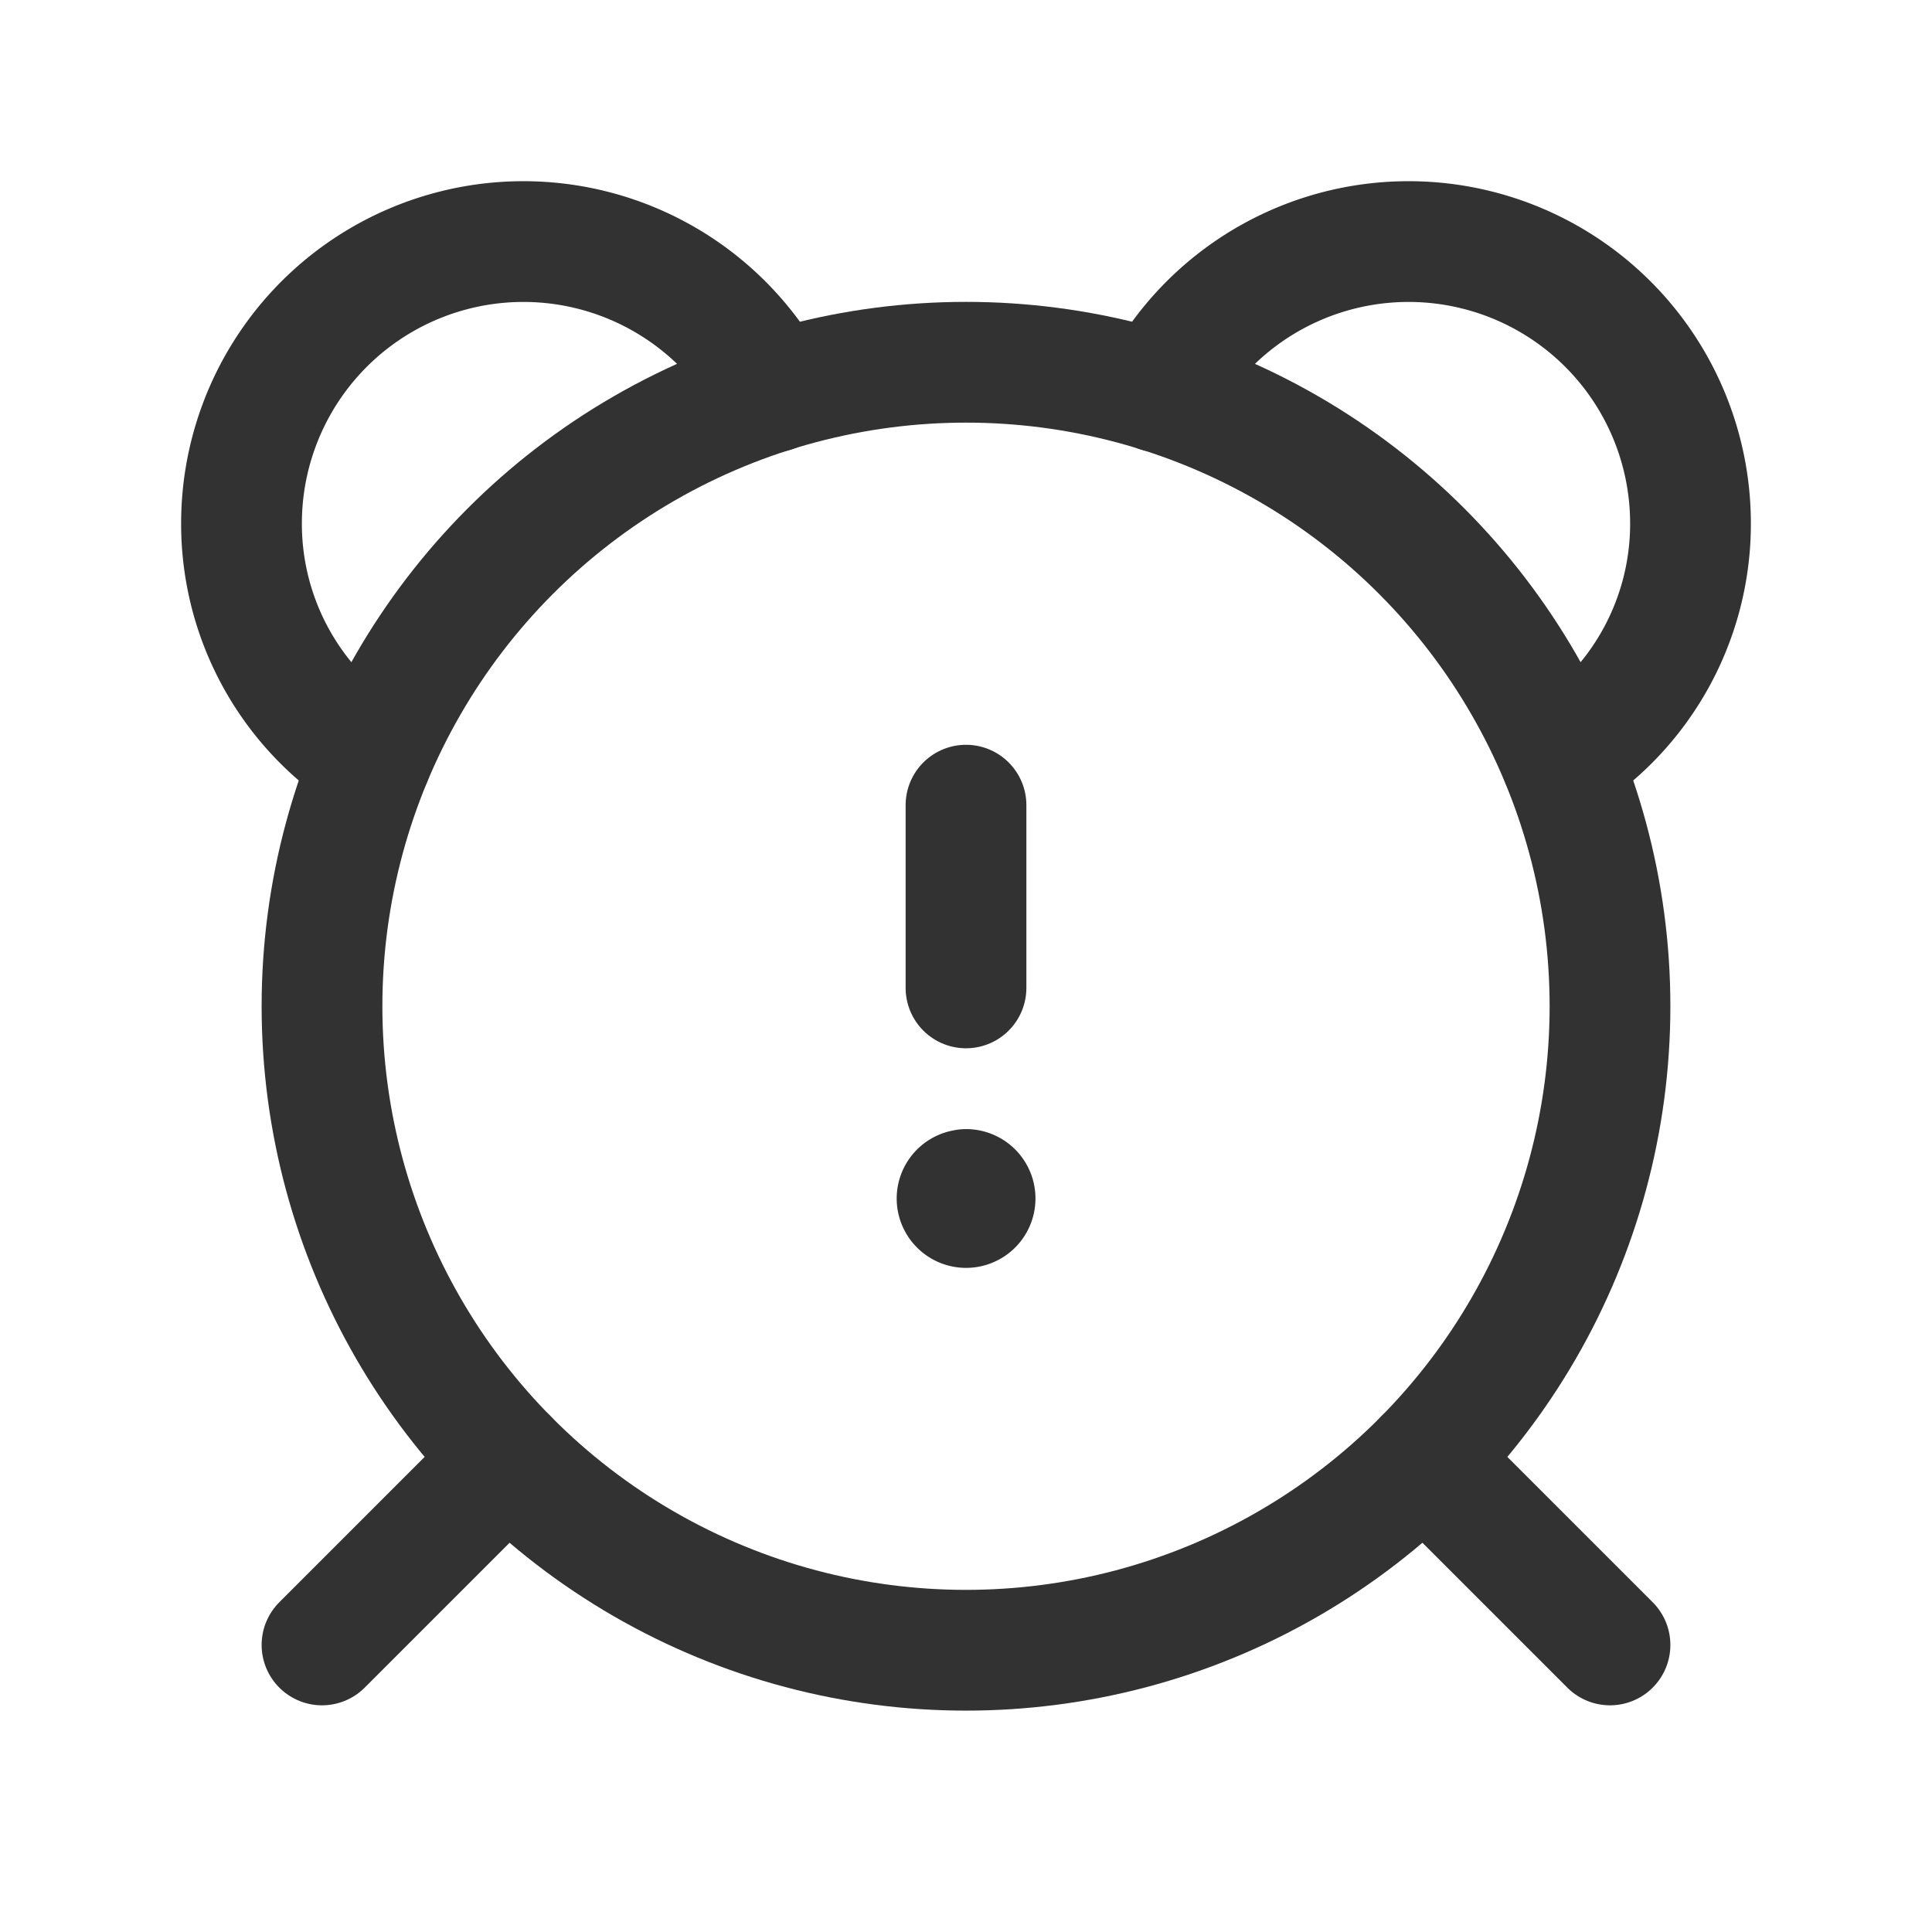 <svg id="Layer_3" data-name="Layer 3" xmlns="http://www.w3.org/2000/svg" viewBox="0 0 24 24"><line x1="17.69" y1="18.124" x2="20" y2="20.434" fill="none" stroke="#323232" stroke-linecap="round" stroke-linejoin="round" stroke-width="1.5"/><line x1="6.31" y1="18.124" x2="4" y2="20.434" fill="none" stroke="#323232" stroke-linecap="round" stroke-linejoin="round" stroke-width="1.5"/><circle cx="12" cy="12.5" r="8" fill="none" stroke="#323232" stroke-miterlimit="10" stroke-width="1.5"/><path d="M4.61,9.43A3.458,3.458,0,0,1,3,6.5,3.502,3.502,0,0,1,9.6,4.87" fill="none" stroke="#323232" stroke-linecap="round" stroke-linejoin="round" stroke-width="1.5"/><path d="M14.4,4.87A3.502,3.502,0,0,1,21,6.5a3.458,3.458,0,0,1-1.61,2.93" fill="none" stroke="#323232" stroke-linecap="round" stroke-linejoin="round" stroke-width="1.5"/><path d="M12,12.272V10.002" fill="none" stroke="#323232" stroke-linecap="round" stroke-linejoin="round" stroke-width="1.5"/><path d="M12,14.778a.111.111,0,0,0-.111.111v.001a.112.112,0,1,0,.111-.114" fill="none" stroke="#323232" stroke-linecap="round" stroke-linejoin="round" stroke-width="1.5"/><path d="M0,0H24V24H0Z" fill="none"/></svg>